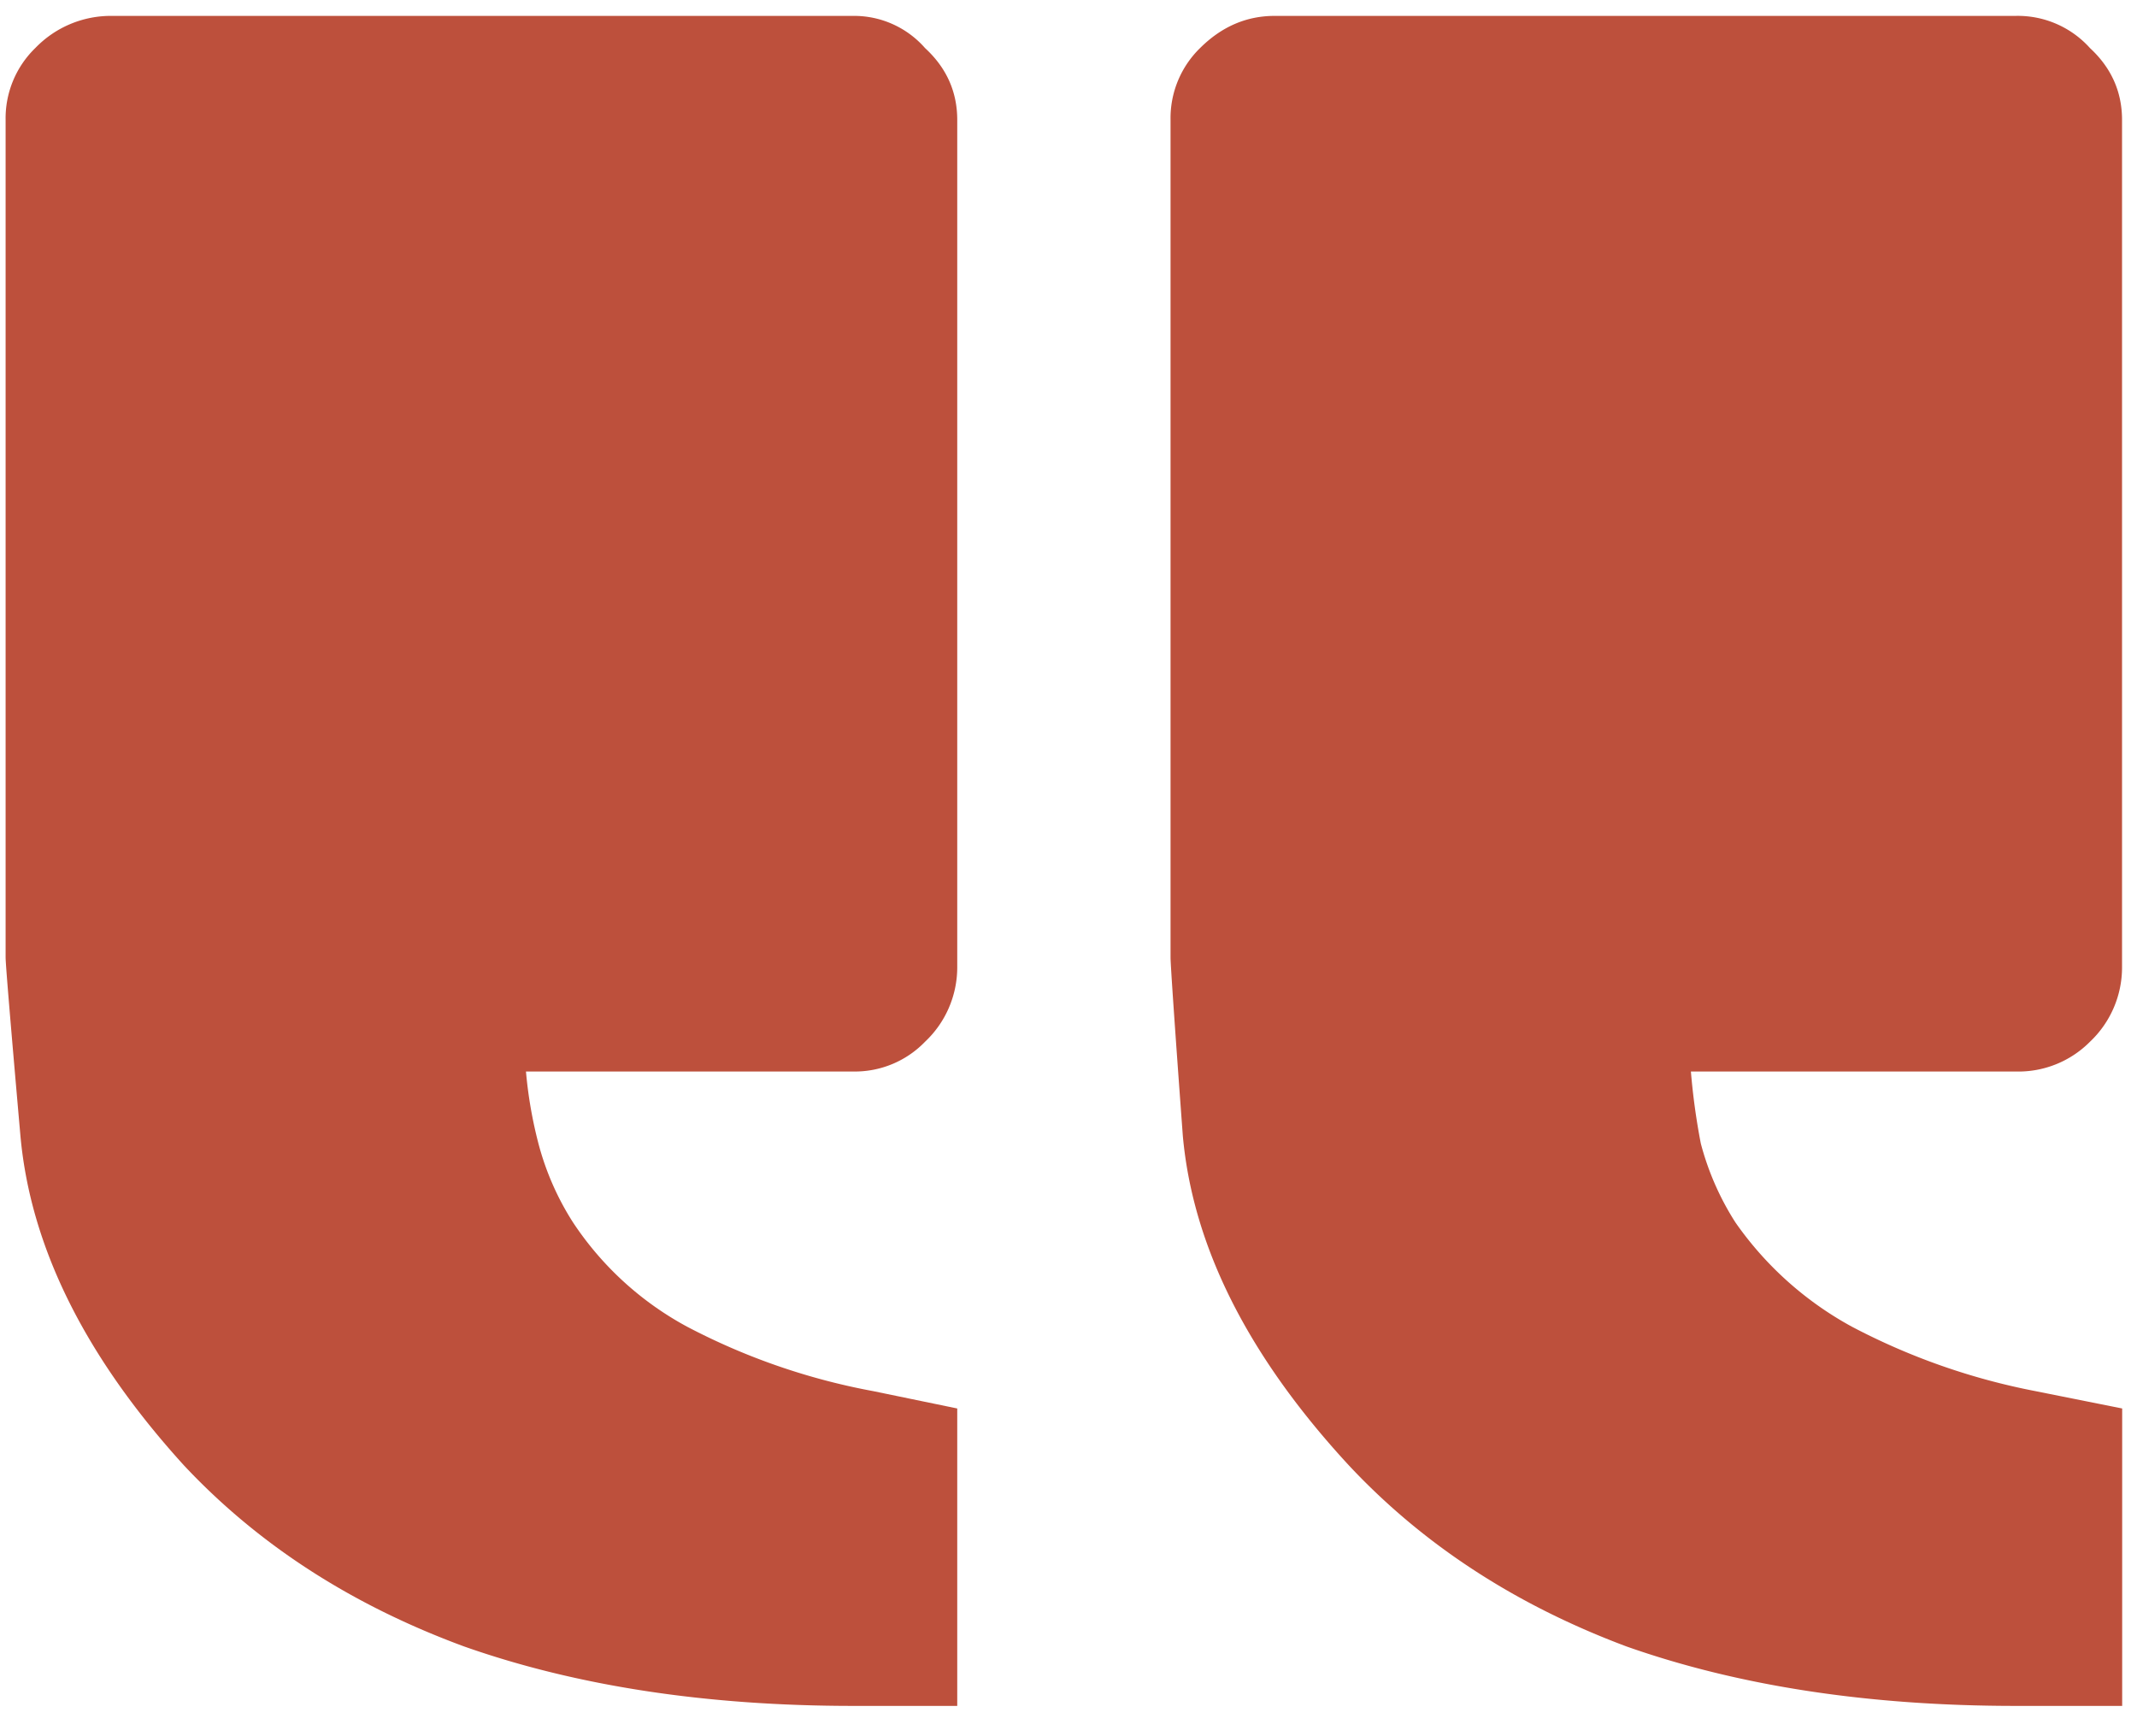 <svg width="16" height="13" fill="none" xmlns="http://www.w3.org/2000/svg"><path d="M6.389.119H.84a.785.785 0 0 0-.575.24.733.733 0 0 0-.223.539v6.271c0 .05.037.495.111 1.336.075.83.483 1.652 1.225 2.468.557.594 1.255 1.045 2.097 1.355.84.296 1.812.445 2.913.445h.779v-2.227l-.63-.13a4.913 4.913 0 0 1-1.392-.482 2.377 2.377 0 0 1-.854-.78 2.07 2.07 0 0 1-.26-.593 3.278 3.278 0 0 1-.093-.538h2.45a.73.73 0 0 0 .538-.223.765.765 0 0 0 .241-.556V.898c0-.21-.08-.39-.241-.538a.706.706 0 0 0-.538-.241zm8.702 7.904a.755.755 0 0 0 .557-.223.765.765 0 0 0 .24-.556V.898c0-.21-.08-.39-.24-.538a.726.726 0 0 0-.557-.241H9.543c-.21 0-.396.08-.557.24a.733.733 0 0 0-.222.539v6.271c0 .05.03.495.092 1.336.075.83.49 1.652 1.244 2.468.556.594 1.249 1.045 2.078 1.355.84.296 1.812.445 2.913.445h.798v-2.227l-.65-.13a4.963 4.963 0 0 1-1.373-.482 2.551 2.551 0 0 1-.872-.78 2.07 2.07 0 0 1-.26-.593 5.032 5.032 0 0 1-.074-.538h2.43z" fill="#BD503C"/></svg>